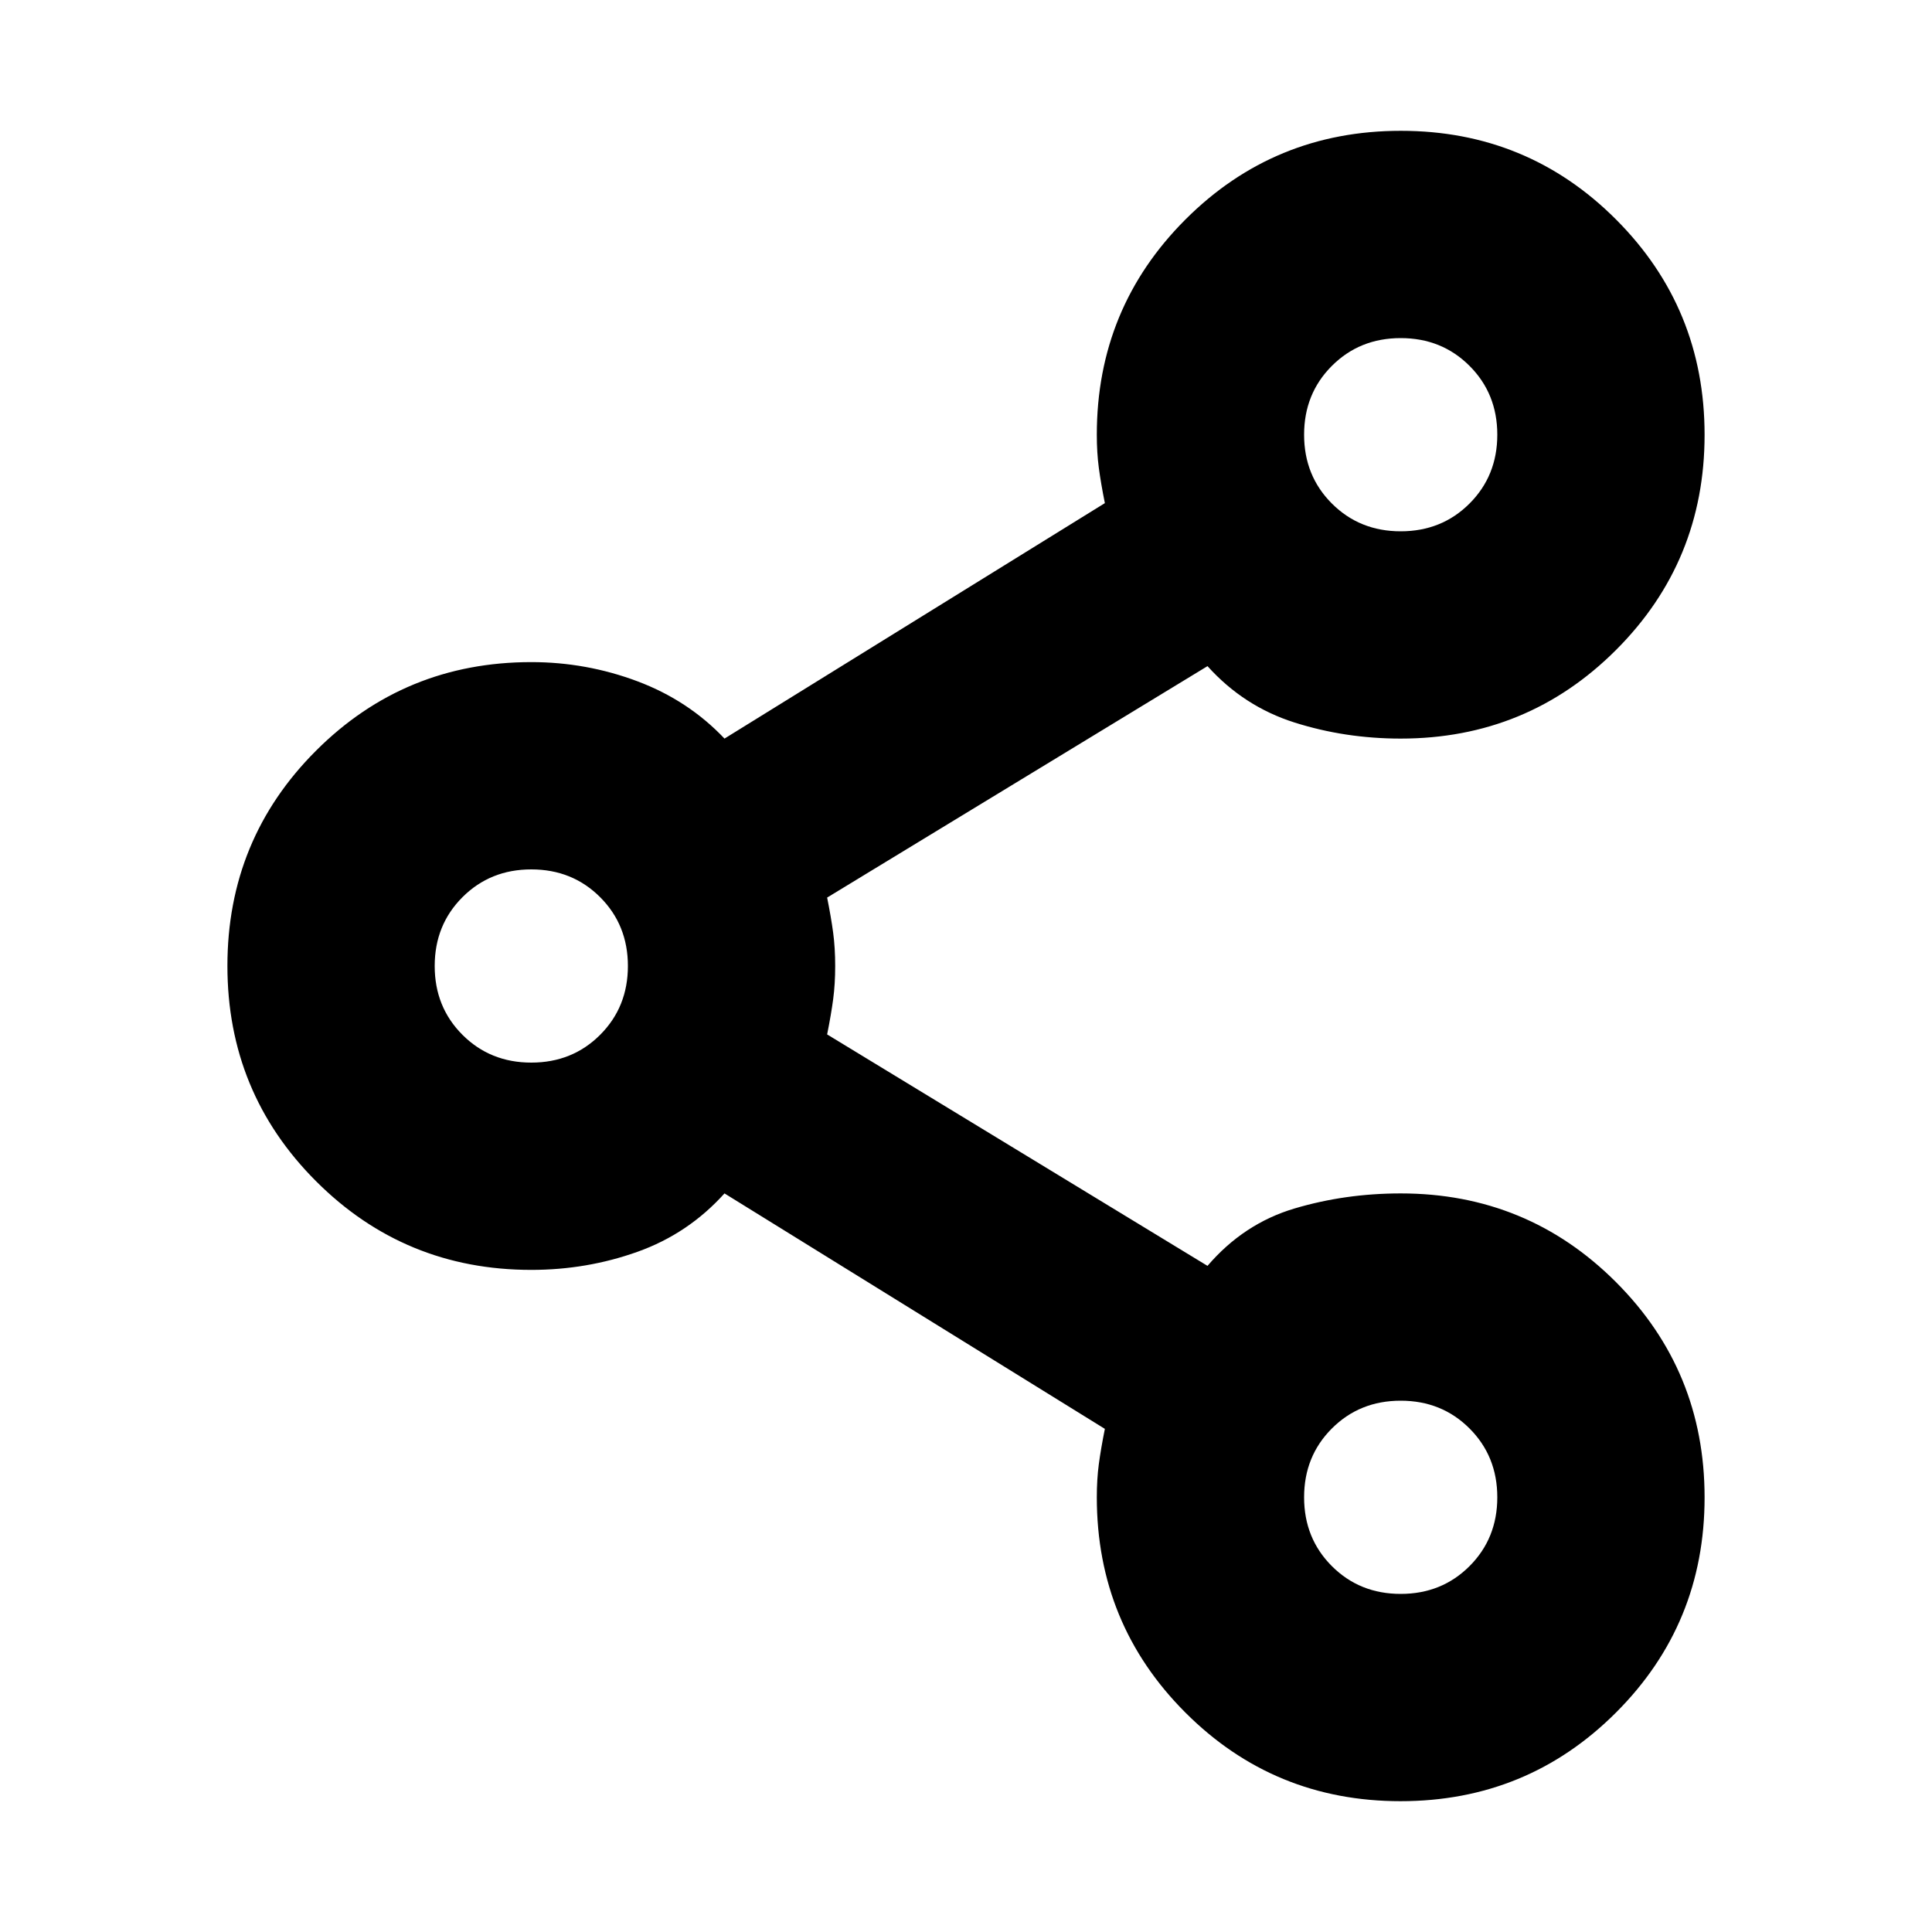 <svg xmlns="http://www.w3.org/2000/svg" height="20" viewBox="0 -960 960 960" width="20"><path d="M695.941-65Q633-65 589-109.042 545-153.083 545-216q0-8.955 1-16.477Q547-240 549-250L360-367q-18 20-43.2 29-25.2 9-52.8 9-62.917 0-106.958-44.059Q113-417.118 113-480.059T157.042-587Q201.083-631 264-631q27.308 0 52.654 9.5Q342-612 360-593l189-117q-2-10-3-17.523-1-7.522-1-16.477 0-62.917 44.059-106.958Q633.118-895 696.059-895T803-850.941q44 44.059 44 107T802.958-637Q758.917-593 696-593q-27.6 0-52.8-8-25.2-8-43.2-28L411-514q2 10 3 17.523 1 7.522 1 16.477t-1 16.477Q413-456 411-446l189 115q18-21 43.2-28.5 25.2-7.5 52.8-7.5 62.917 0 106.958 44.059Q847-278.882 847-215.941T802.941-109q-44.059 44-107 44ZM696-696q20.4 0 34.2-13.8Q744-723.6 744-744q0-20.4-13.8-34.2Q716.4-792 696-792q-20.4 0-34.2 13.8Q648-764.4 648-744q0 20.4 13.8 34.2Q675.6-696 696-696ZM264-432q20.4 0 34.2-13.8Q312-459.6 312-480q0-20.4-13.8-34.2Q284.4-528 264-528q-20.4 0-34.2 13.8Q216-500.4 216-480q0 20.4 13.8 34.2Q243.6-432 264-432Zm432 264q20.4 0 34.2-13.8Q744-195.6 744-216q0-20.4-13.8-34.2Q716.4-264 696-264q-20.4 0-34.2 13.8Q648-236.4 648-216q0 20.4 13.8 34.2Q675.6-168 696-168Zm0-576ZM264-480Zm432 264Z"/></svg>